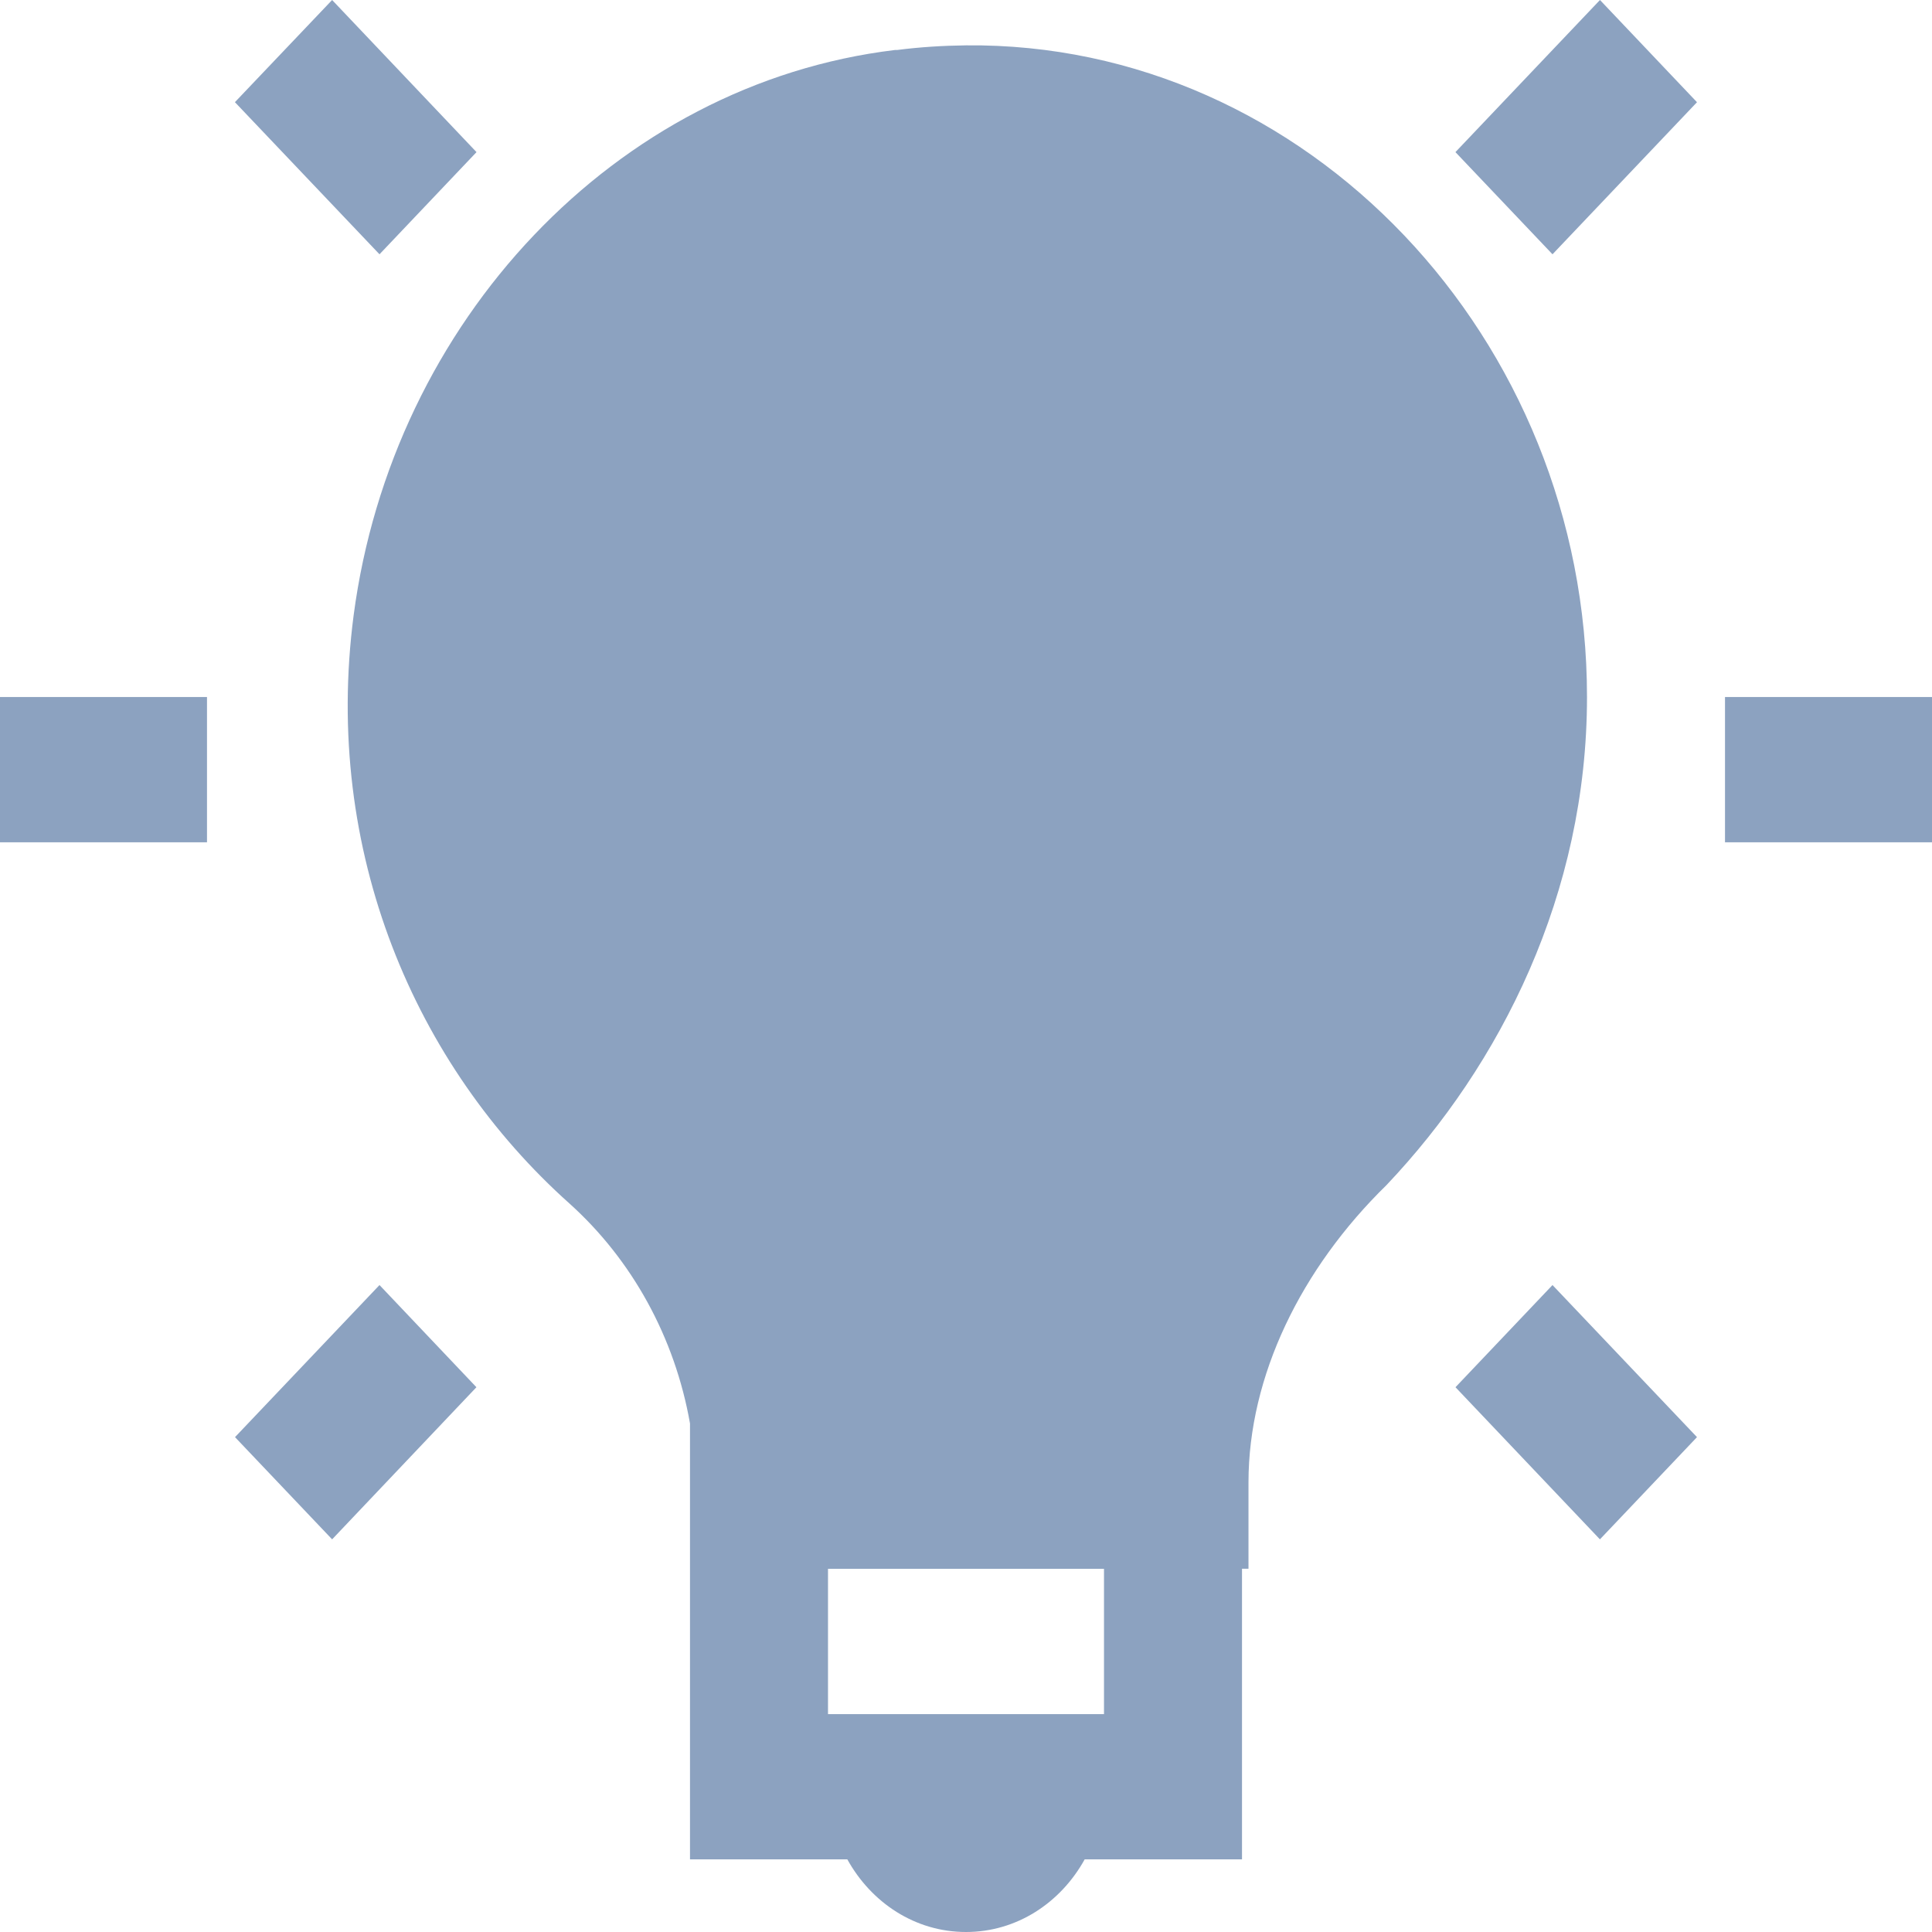 <svg width="42" height="42" viewBox="0 0 42 42" fill="none" xmlns="http://www.w3.org/2000/svg">
<path id="Vector" d="M7.22 0L5.107 2.221L8.25 5.528L10.359 3.307L7.22 0ZM34.782 0L31.64 3.307L33.75 5.528L36.891 2.222L34.782 0ZM21 0.986C20.505 0.992 20.004 1.022 19.5 1.087C19.485 1.087 19.47 1.084 19.455 1.087C13.371 1.821 8.529 6.997 7.688 13.374C7.016 18.507 9.025 23.162 12.375 26.159C13.745 27.39 14.672 29.08 15 30.945V40.421H18.42C18.942 41.364 19.895 42 21 42C22.105 42 23.058 41.364 23.58 40.421H27V34.103H27.141V32.227C27.141 29.912 28.284 27.578 30.141 25.763C32.625 23.144 34.5 19.425 34.5 15.153C34.5 7.351 28.401 0.913 21 0.986ZM0 15.153V18.311H4.5V15.153H0ZM37.5 15.153V18.311H42V15.153H37.5ZM8.25 27.936L5.109 31.242L7.22 33.464L10.357 30.157L8.25 27.936ZM33.75 27.936L31.641 30.157L34.781 33.464L36.891 31.242L33.75 27.936ZM18 34.105H24V37.264H18V34.105Z" fill="#8CA2C0"/>
</svg>
